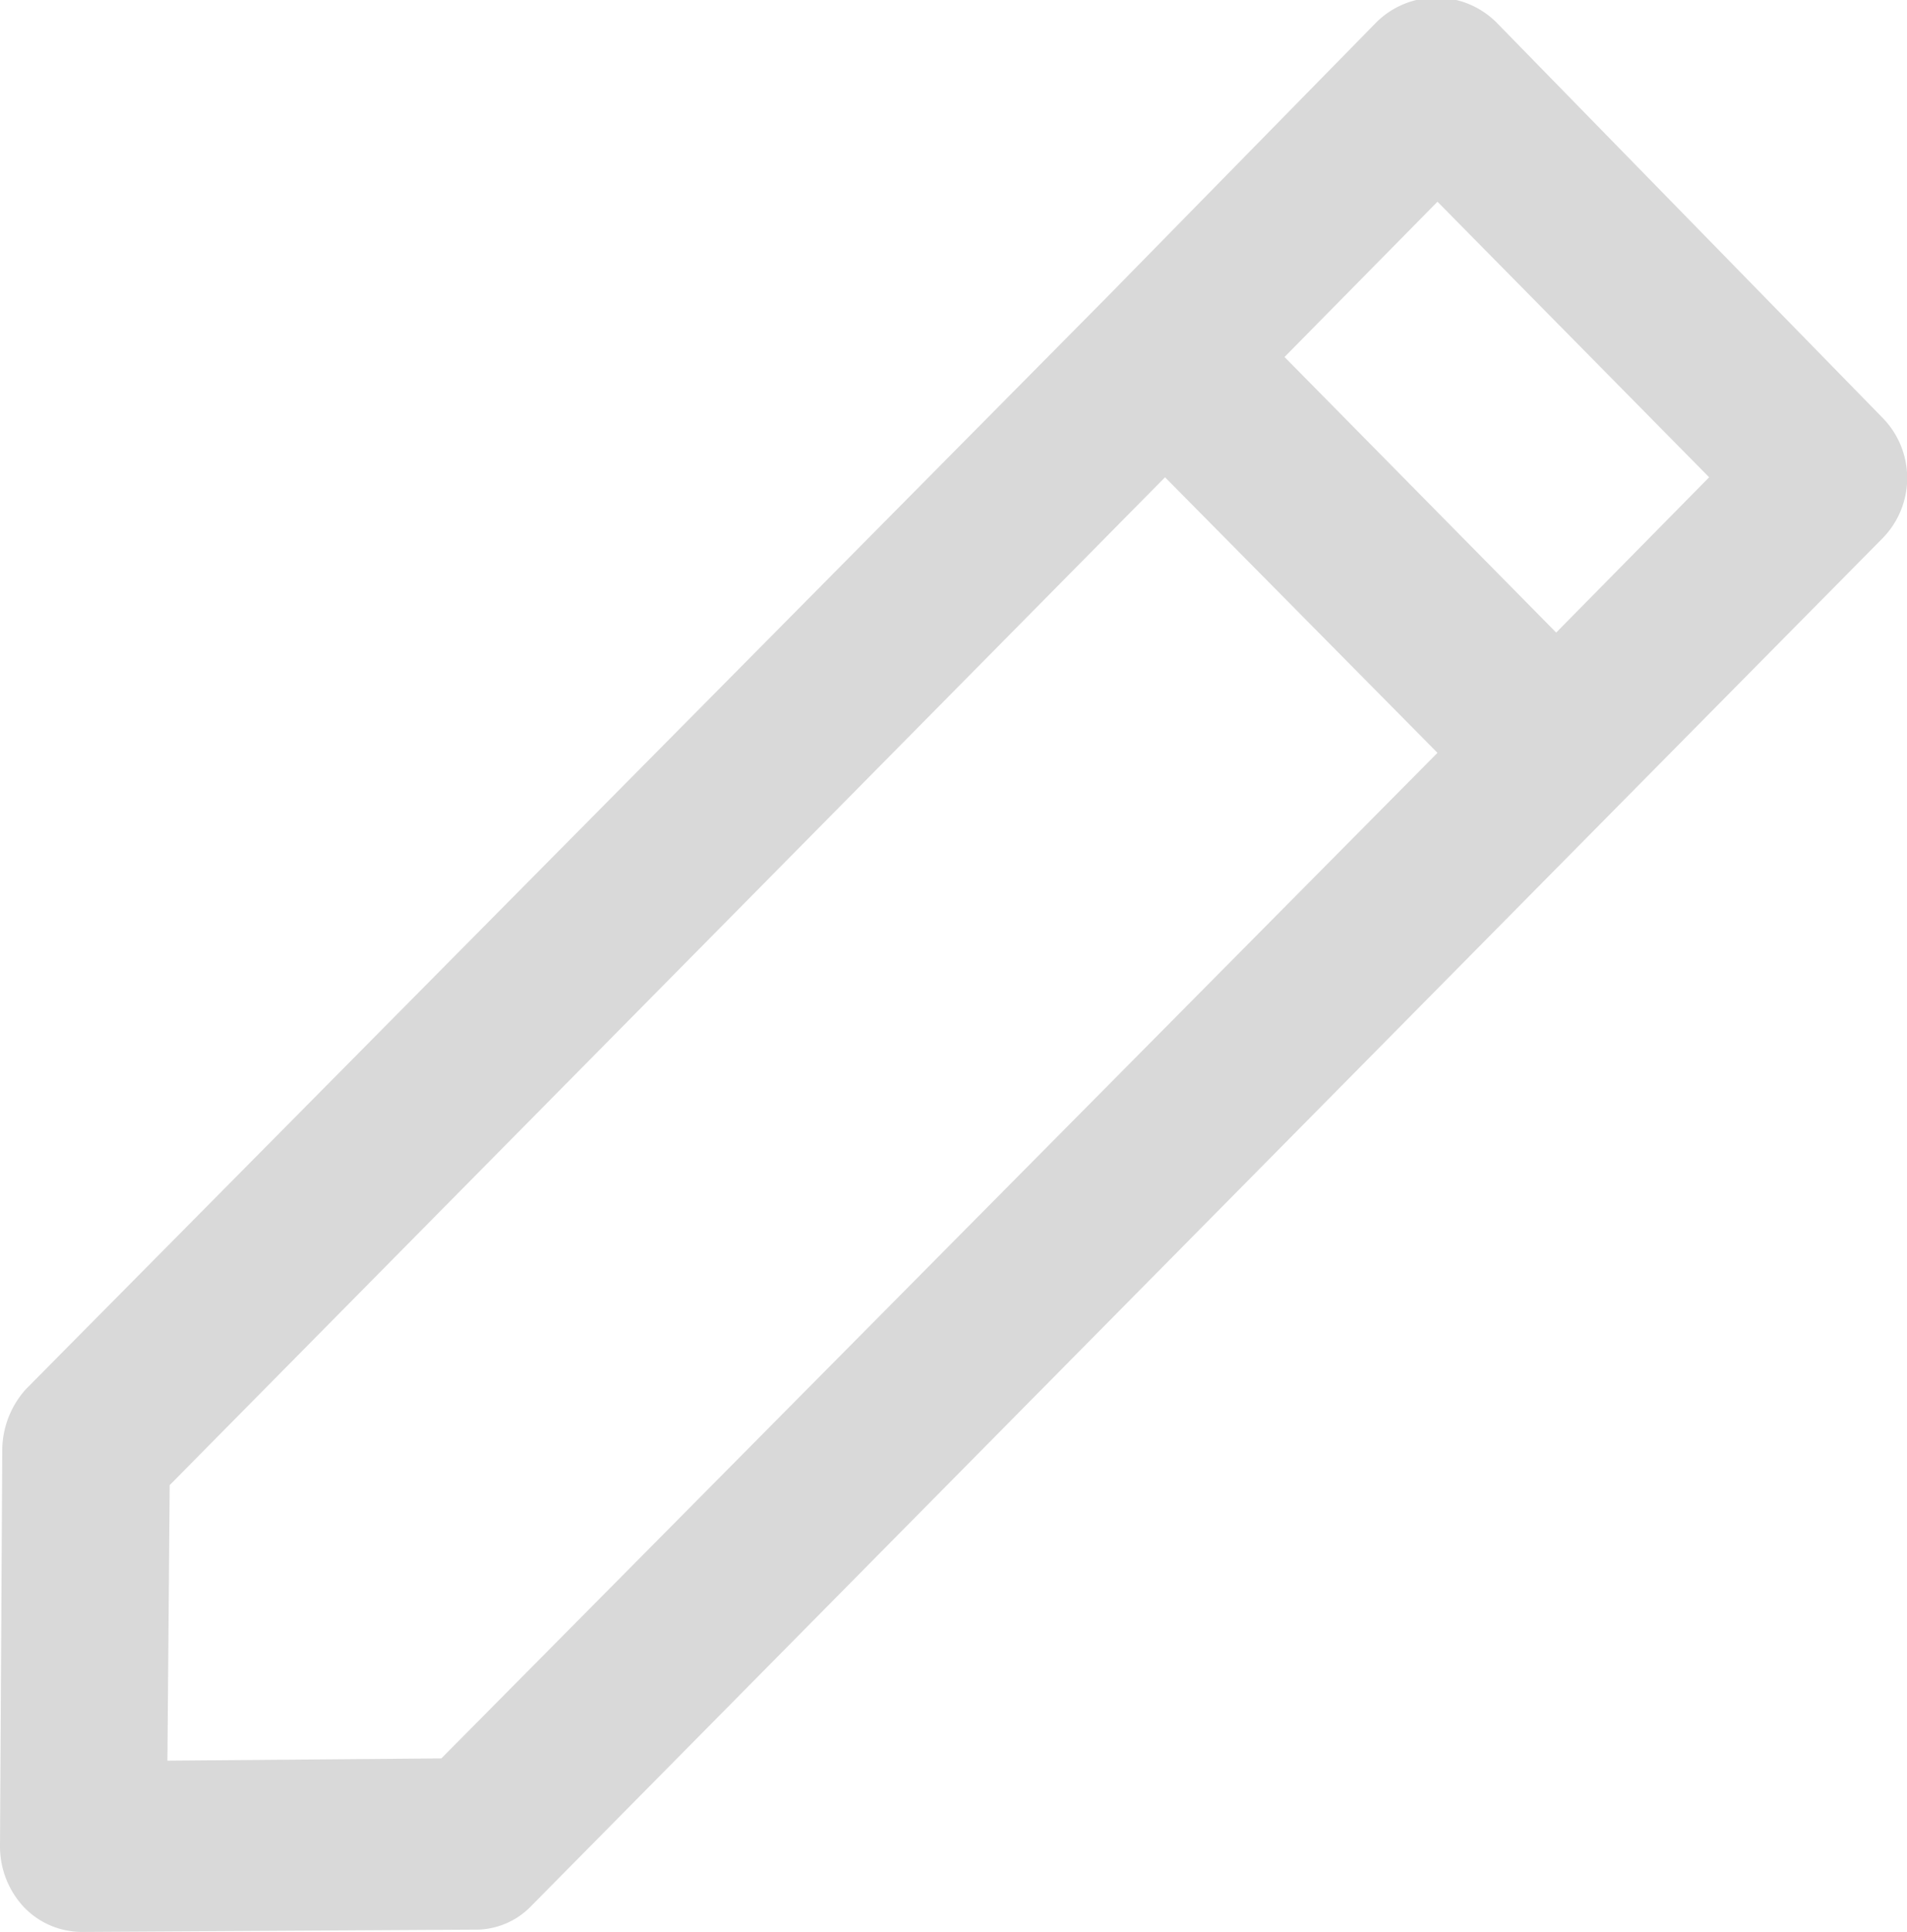 <svg xmlns="http://www.w3.org/2000/svg" width="25.06" height="25.38" viewBox="0 0 25.06 25.38">
<defs>
    <style>
      .cls-1 {
        fill: #d9d9d9;
        fill-rule: evenodd;
      }
    </style>
  </defs>
  <path id="edit" class="cls-1" d="M1574.03,1019.06l-0.03,5.22a1.167,1.167,0,0,0,.32.81,1.057,1.057,0,0,0,.77.32h0l5.14-.03a1.013,1.013,0,0,0,.76-0.32l17.75-17.96a1.129,1.129,0,0,0,0-1.58l-5.08-5.2a1.12,1.12,0,0,0-1.57,0l-3.55,3.62h0l-14.2,14.34A1.208,1.208,0,0,0,1574.03,1019.06Zm18.86-16.38,3.57,3.62-2.01,2.04-3.57-3.62Zm-16.66,16.86,13.08-13.24,3.58,3.62-13.09,13.21-3.6.03Z" transform="translate(-1574 -1000.03)"/>
</svg>
